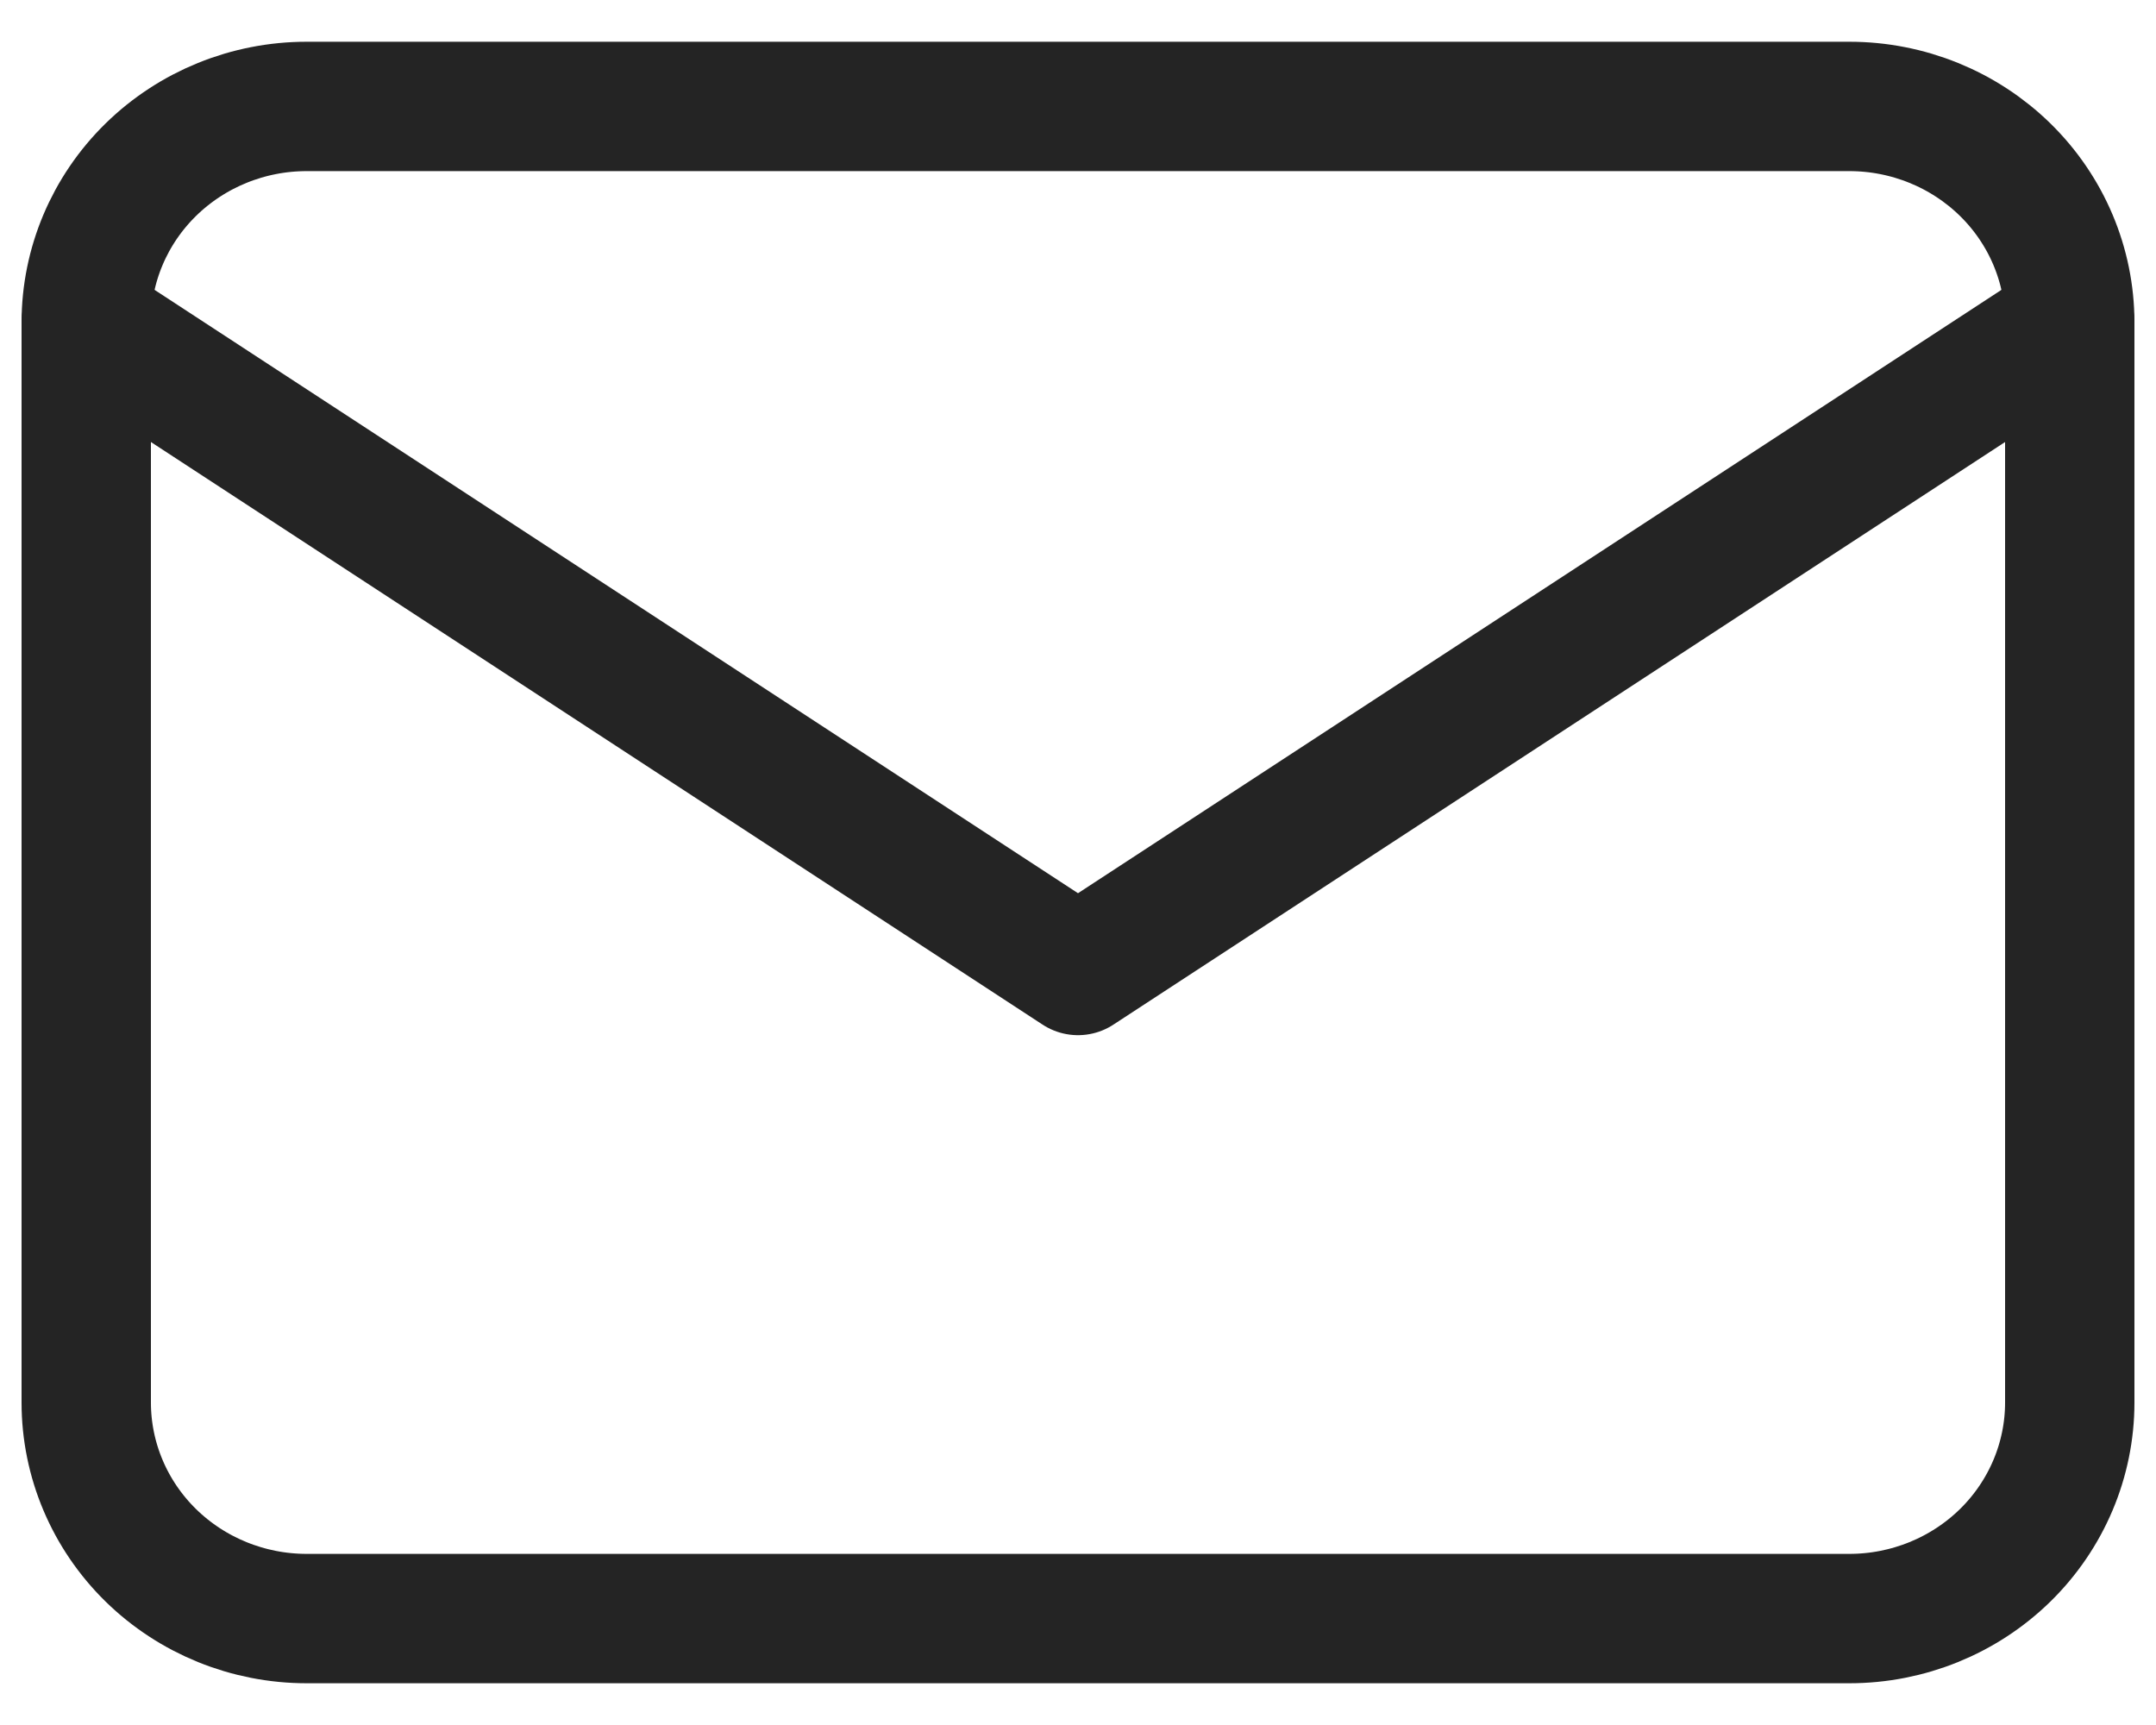 <svg xmlns="http://www.w3.org/2000/svg" width="25" height="20" viewBox="0 0 25 20" fill="none">
  <path
    d="M1 3.739C1 3.075 1.269 2.438 1.748 1.968C2.228 1.498 2.878 1.234 3.556 1.234H21.444C22.122 1.234 22.772 1.498 23.252 1.968C23.731 2.438 24 3.075 24 3.739V16.261C24 16.925 23.731 17.562 23.252 18.032C22.772 18.502 22.122 18.766 21.444 18.766H3.556C2.878 18.766 2.228 18.502 1.748 18.032C1.269 17.562 1 16.925 1 16.261V3.739Z"
    stroke="#242424" stroke-width="1.5" stroke-linecap="round" stroke-linejoin="round" />
  <path d="M1 3.739L12.5 11.252L24 3.739" stroke="#242424" stroke-width="1.5" stroke-linecap="round"
    stroke-linejoin="round" />
</svg>